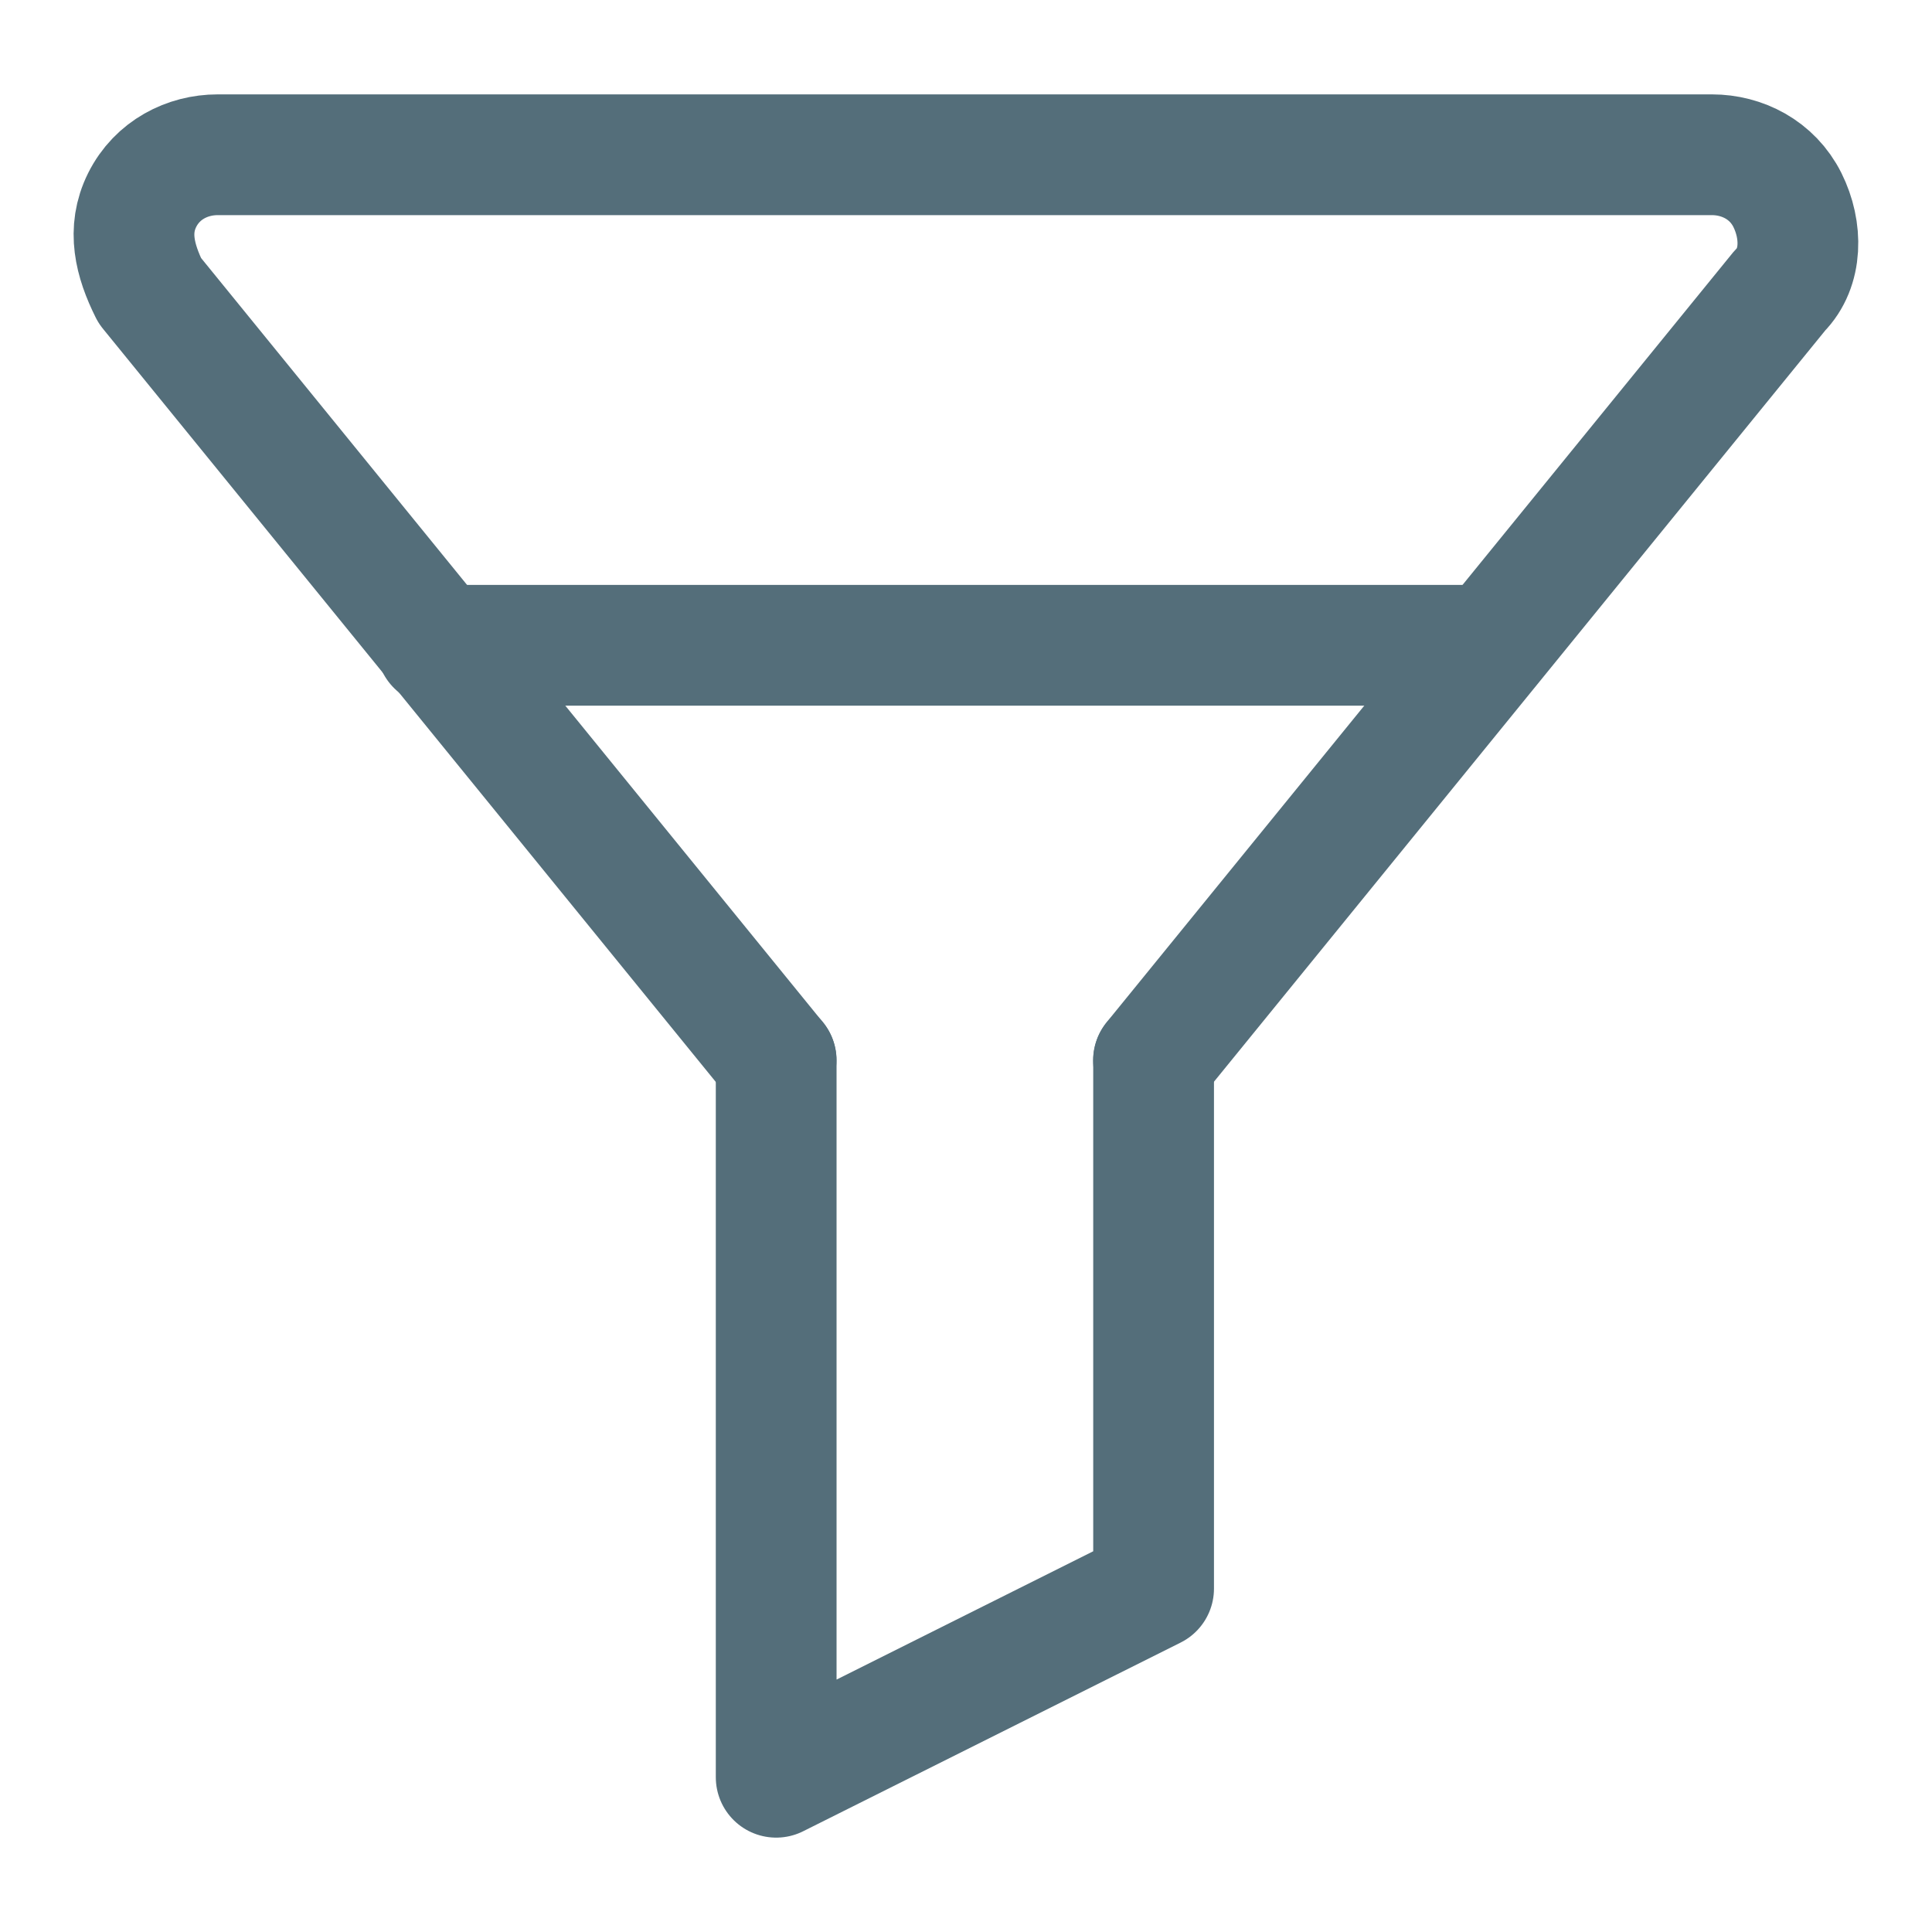 <svg width="20" height="20" viewBox="0 0 20 20" fill="none" xmlns="http://www.w3.org/2000/svg">
<g clip-path="url(#clip0_1247_25355)">
<path d="M11.941 10.977L18.425 3.008C18.659 2.773 18.659 2.383 18.503 2.07C18.347 1.758 18.034 1.602 17.722 1.602L2.253 1.602C1.941 1.602 1.628 1.758 1.472 2.07C1.316 2.383 1.394 2.695 1.55 3.008L8.034 10.977" stroke="#546E7A" stroke-width="1.25" stroke-linecap="round" stroke-linejoin="round"/>
<path d="M11.942 10.977V16.445L8.035 18.398V10.977" stroke="#546E7A" stroke-width="1.25" stroke-linecap="round" stroke-linejoin="round"/>
<path d="M15.432 6.68L4.52 6.68" stroke="#546E7A" stroke-width="1.25" stroke-linecap="round" stroke-linejoin="round"/>
</g>
<defs>
<clipPath id="clip0_1247_25355">
<rect width="20" height="20" fill="white"/>
</clipPath>
</defs>
</svg>
